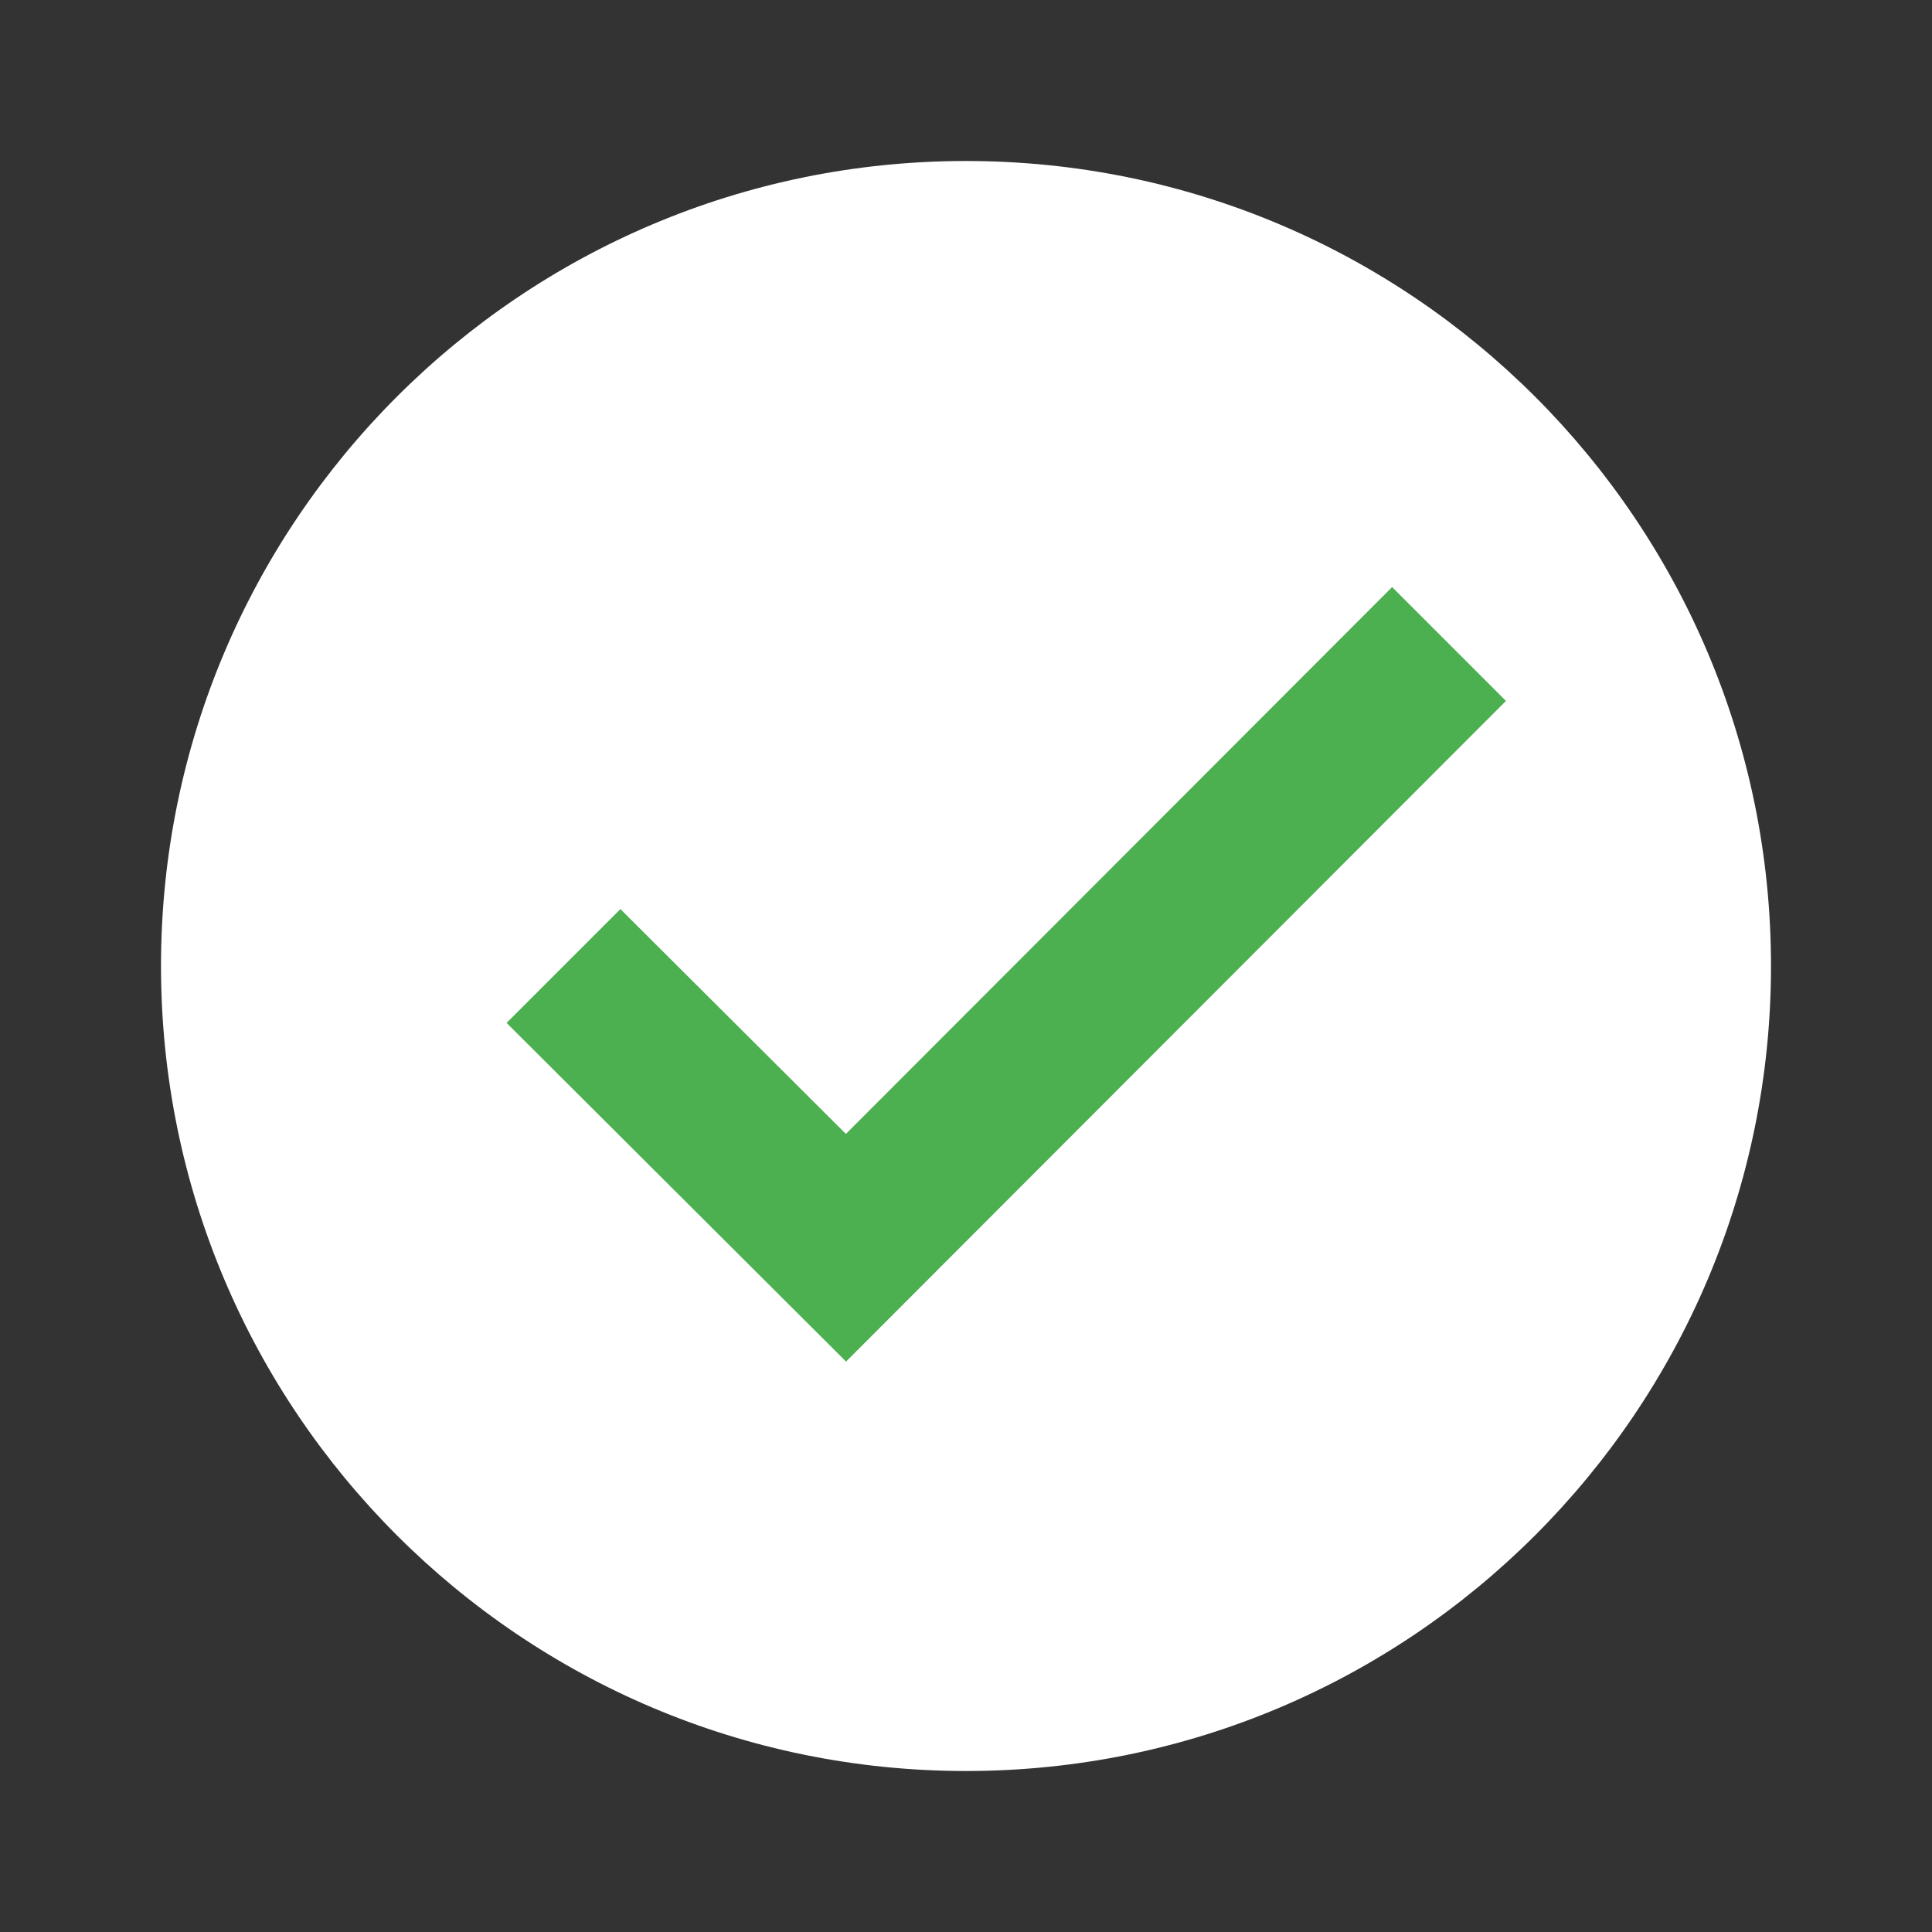 <svg xmlns="http://www.w3.org/2000/svg"  viewBox="0 0 48 48" width="144px" height="144px"><rect x="0" y="0" width="48" height="48" fill="#333333" stroke="none"/><path fill="#FFF" d="M44,24c0,11.045-8.955,20-20,20S4,35.045,4,24S12.955,4,24,4S44,12.955,44,24z"/><path fill="#4caf50" d="M34.586,14.586l-13.57,13.586l-5.602-5.586l-2.828,2.828l8.434,8.414l16.395-16.414L34.586,14.586z"/></svg>